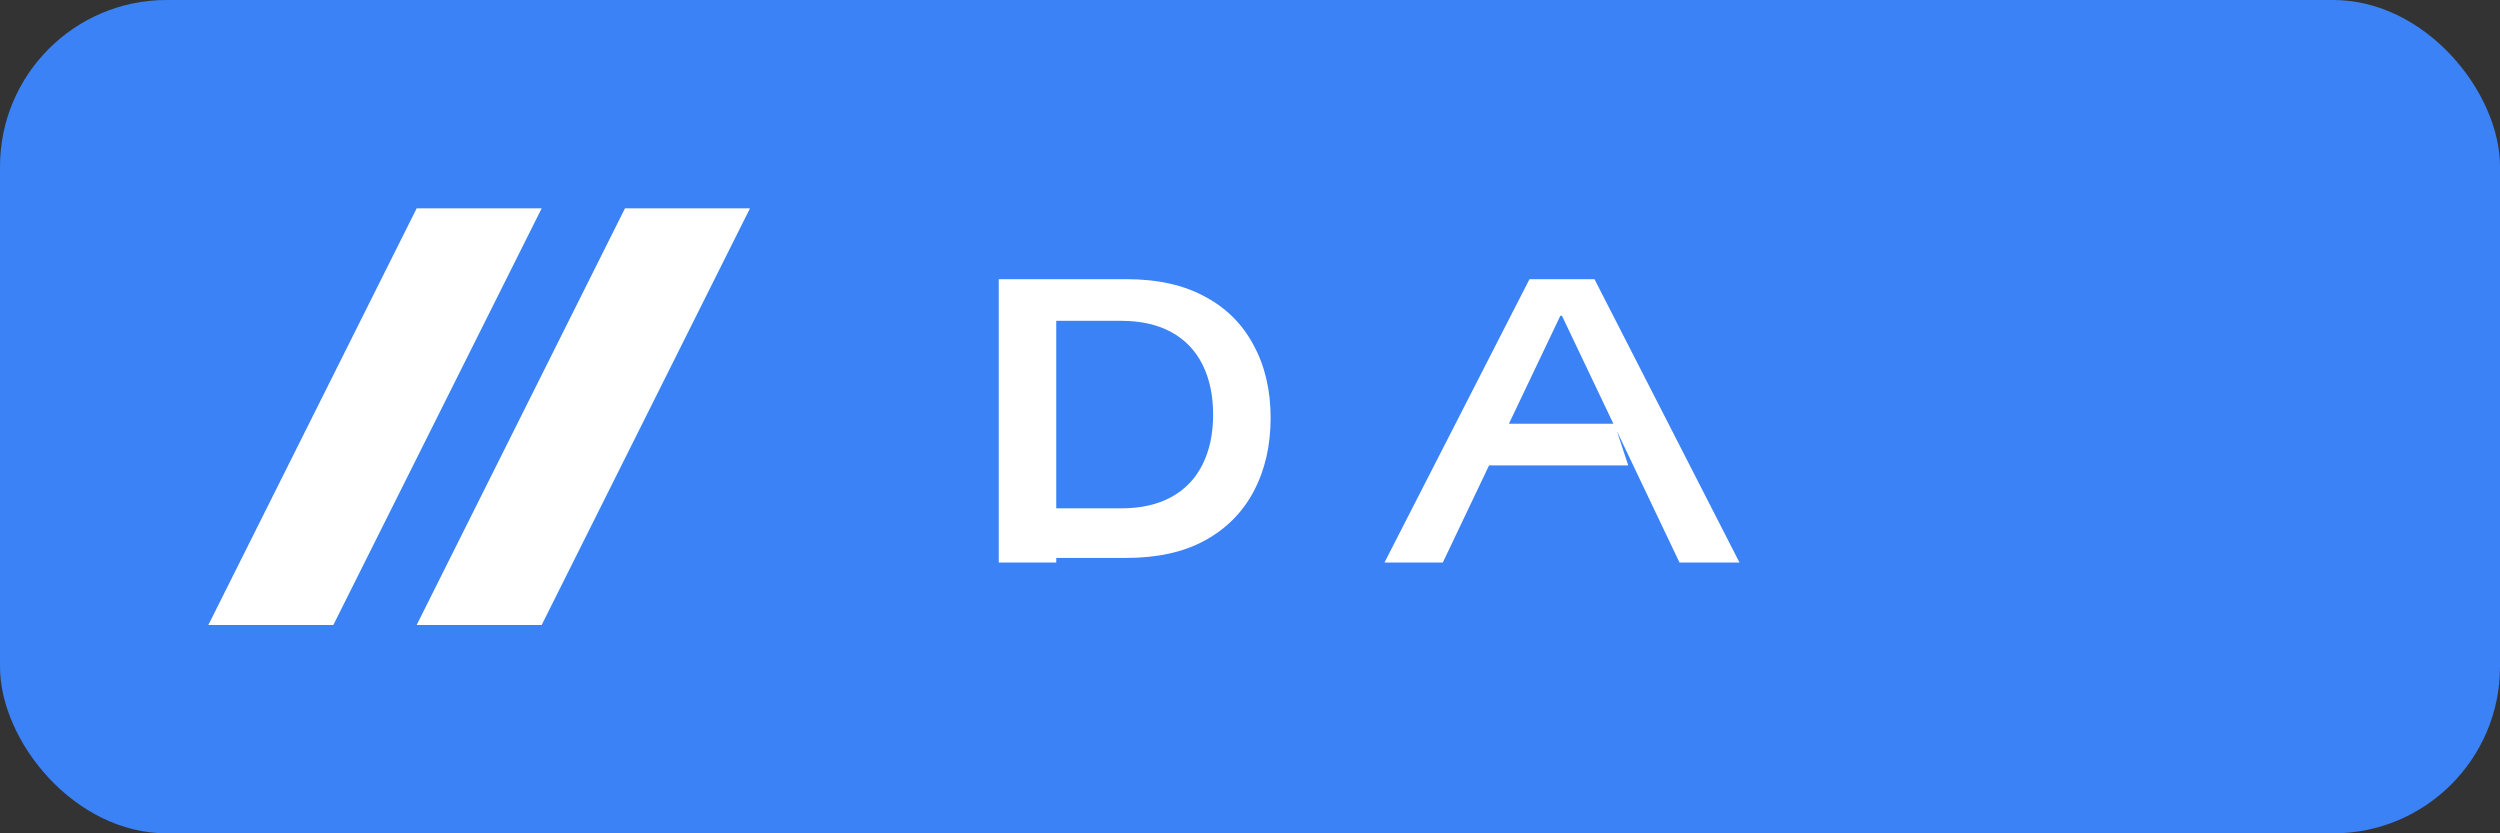 <svg xmlns="http://www.w3.org/2000/svg" width="120" height="40" viewBox="0 0 120 40" fill="none">
  <rect x="0" y="0" width="120" height="40" fill="#333333" stroke="none"/>
  <rect width="120" height="40" rx="8" fill="#3B82F6"/>
  <path d="M20 10L10 30H16L26 10H20Z" fill="white"/>
  <path d="M30 10L20 30H26L36 10H30Z" fill="white"/>
  <path d="M47.94 27V13.4H54.06C55.56 13.4 56.82 13.68 57.84 14.24C58.86 14.78 59.64 15.56 60.18 16.58C60.72 17.58 60.99 18.74 60.99 20.06C60.99 21.38 60.72 22.56 60.18 23.58C59.64 24.6 58.86 25.38 57.84 25.94C56.82 26.5 55.56 26.78 54.06 26.78H49.92V24.4H53.82C54.76 24.4 55.56 24.22 56.22 23.86C56.88 23.5 57.38 22.98 57.72 22.3C58.06 21.62 58.23 20.82 58.23 19.9C58.23 18.98 58.06 18.18 57.72 17.5C57.38 16.82 56.88 16.3 56.22 15.94C55.56 15.58 54.76 15.4 53.82 15.4H50.7V27H47.94Z" fill="white"/>
  <path d="M66.455 27L73.415 13.4H76.535L83.495 27H80.615L74.975 15.16H74.895L69.255 27H66.455ZM69.735 22.34L70.395 20.34H77.495L78.155 22.34H69.735Z" fill="white"/>
</svg> 